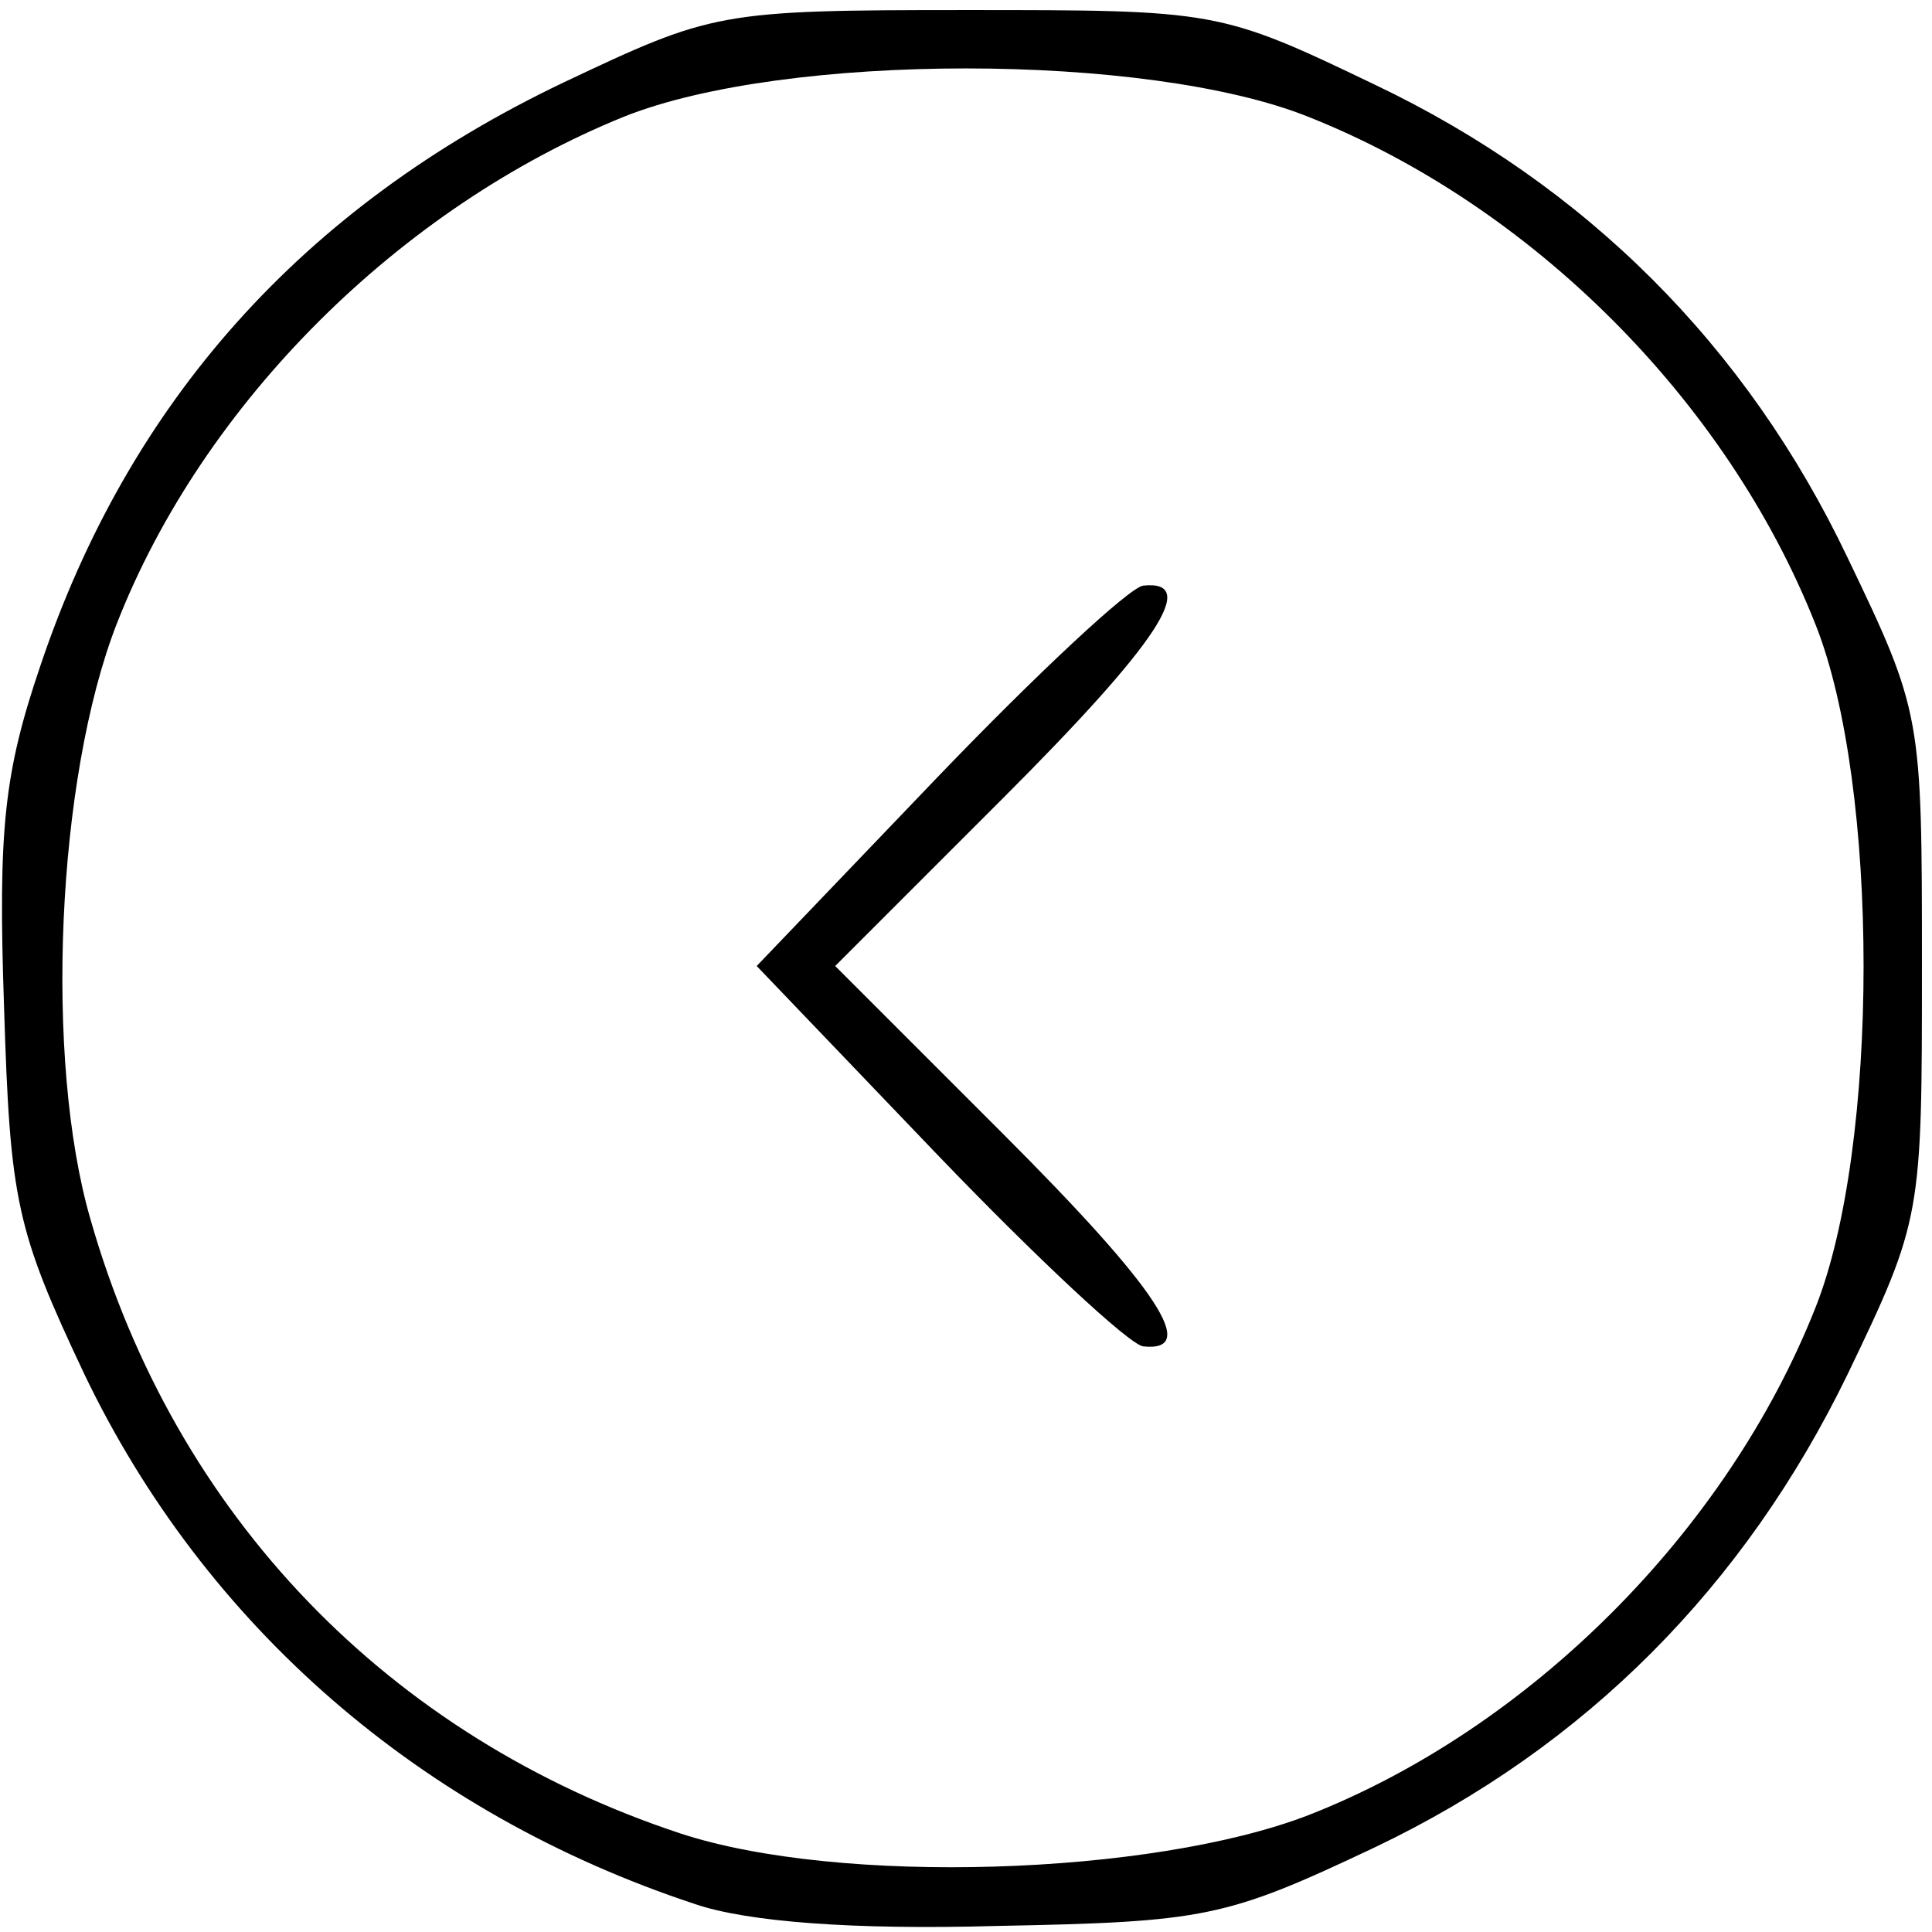 <!DOCTYPE svg PUBLIC "-//W3C//DTD SVG 20010904//EN" "http://www.w3.org/TR/2001/REC-SVG-20010904/DTD/svg10.dtd">
<svg version="1.0" xmlns="http://www.w3.org/2000/svg" width="96px" height="96px" viewBox="0 0 960 960" preserveAspectRatio="xMidYMid meet">
<g id="layer1" fill="#000000" stroke="none">
 <path d="M345 946 c-136 -45 -243 -138 -303 -263 -34 -72 -37 -86 -40 -183 -3 -88 0 -116 18 -169 44 -131 130 -228 260 -290 74 -35 77 -36 200 -36 124 0 126 0 203 37 105 50 185 130 235 235 37 77 37 79 37 203 0 124 0 126 -37 203 -51 105 -130 185 -235 235 -74 35 -84 37 -188 39 -71 2 -124 -2 -150 -11z m305 -44 c110 -43 208 -141 252 -252 32 -80 32 -260 0 -340 -44 -111 -141 -208 -252 -252 -80 -32 -260 -32 -340 0 -111 45 -209 142 -252 252 -30 77 -36 217 -13 296 42 147 148 257 293 305 79 26 234 21 312 -9z"/>
 <path d="M466 574 l-90 -94 90 -94 c49 -51 95 -94 102 -95 28 -3 8 28 -70 106 l-83 83 83 83 c78 78 98 109 70 106 -7 -1 -53 -44 -102 -95z"/>
 </g>

</svg>